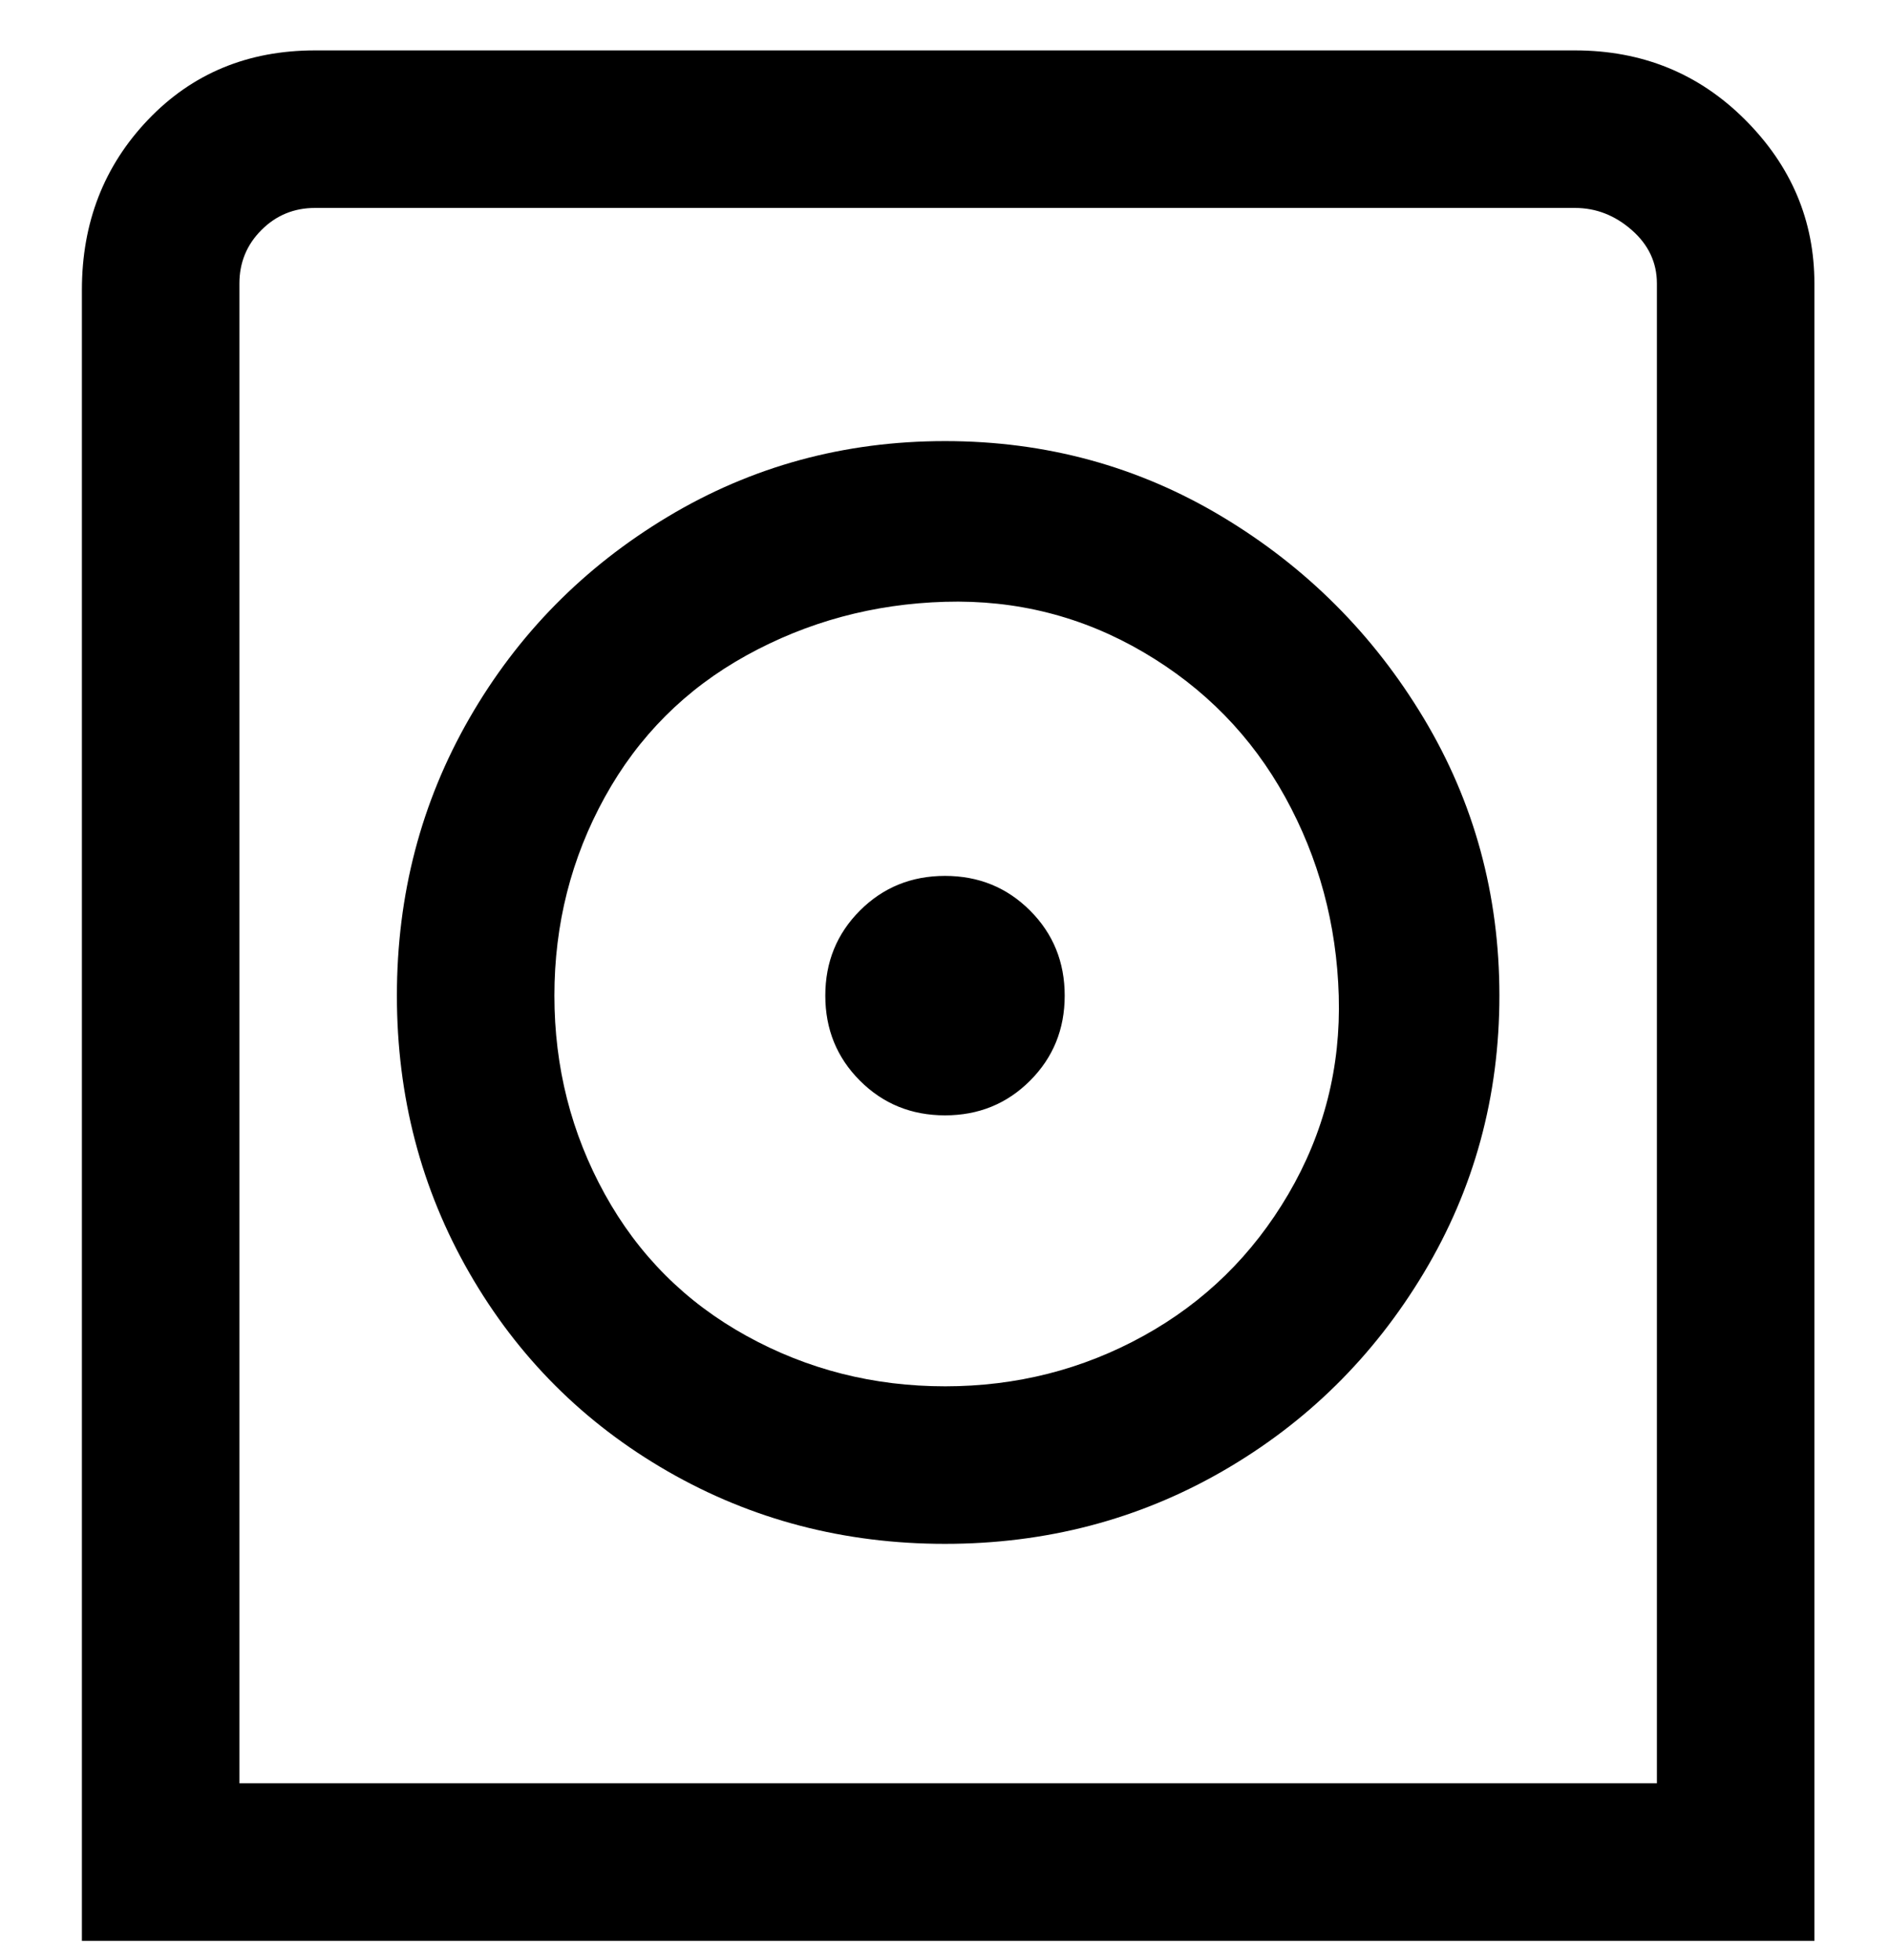 <svg viewBox="0 0 300 311" xmlns="http://www.w3.org/2000/svg"><path d="M250 8H50Q34 8 23.5 19T13 46v262h275V45q0-15-11-26T250 8zm13 275H38V45q0-5 3.5-8.5T50 33h200q5 0 9 3.5t4 8.5v238zM150 70q-24 0-44 12t-31.5 32Q63 134 63 158t11.5 44Q86 222 106 233.5t44 11.5q24 0 44-11.5t32-31.5q12-20 12-44t-12-44q-12-20-32-32t-44-12zm0 150q-17 0-31.5-8T96 189.5Q88 175 88 158t8-31.5q8-14.5 22.5-22.5t31.5-8.5q17-.5 31.5 8t22.5 23q8 14.5 8.5 31.5t-8 31.5q-8.5 14.5-23 22.5t-31.5 8zm19-62q0 8-5.5 13.5T150 177q-8 0-13.5-5.5T131 158q0-8 5.5-13.5T150 139q8 0 13.5 5.5T169 158z"/></svg>